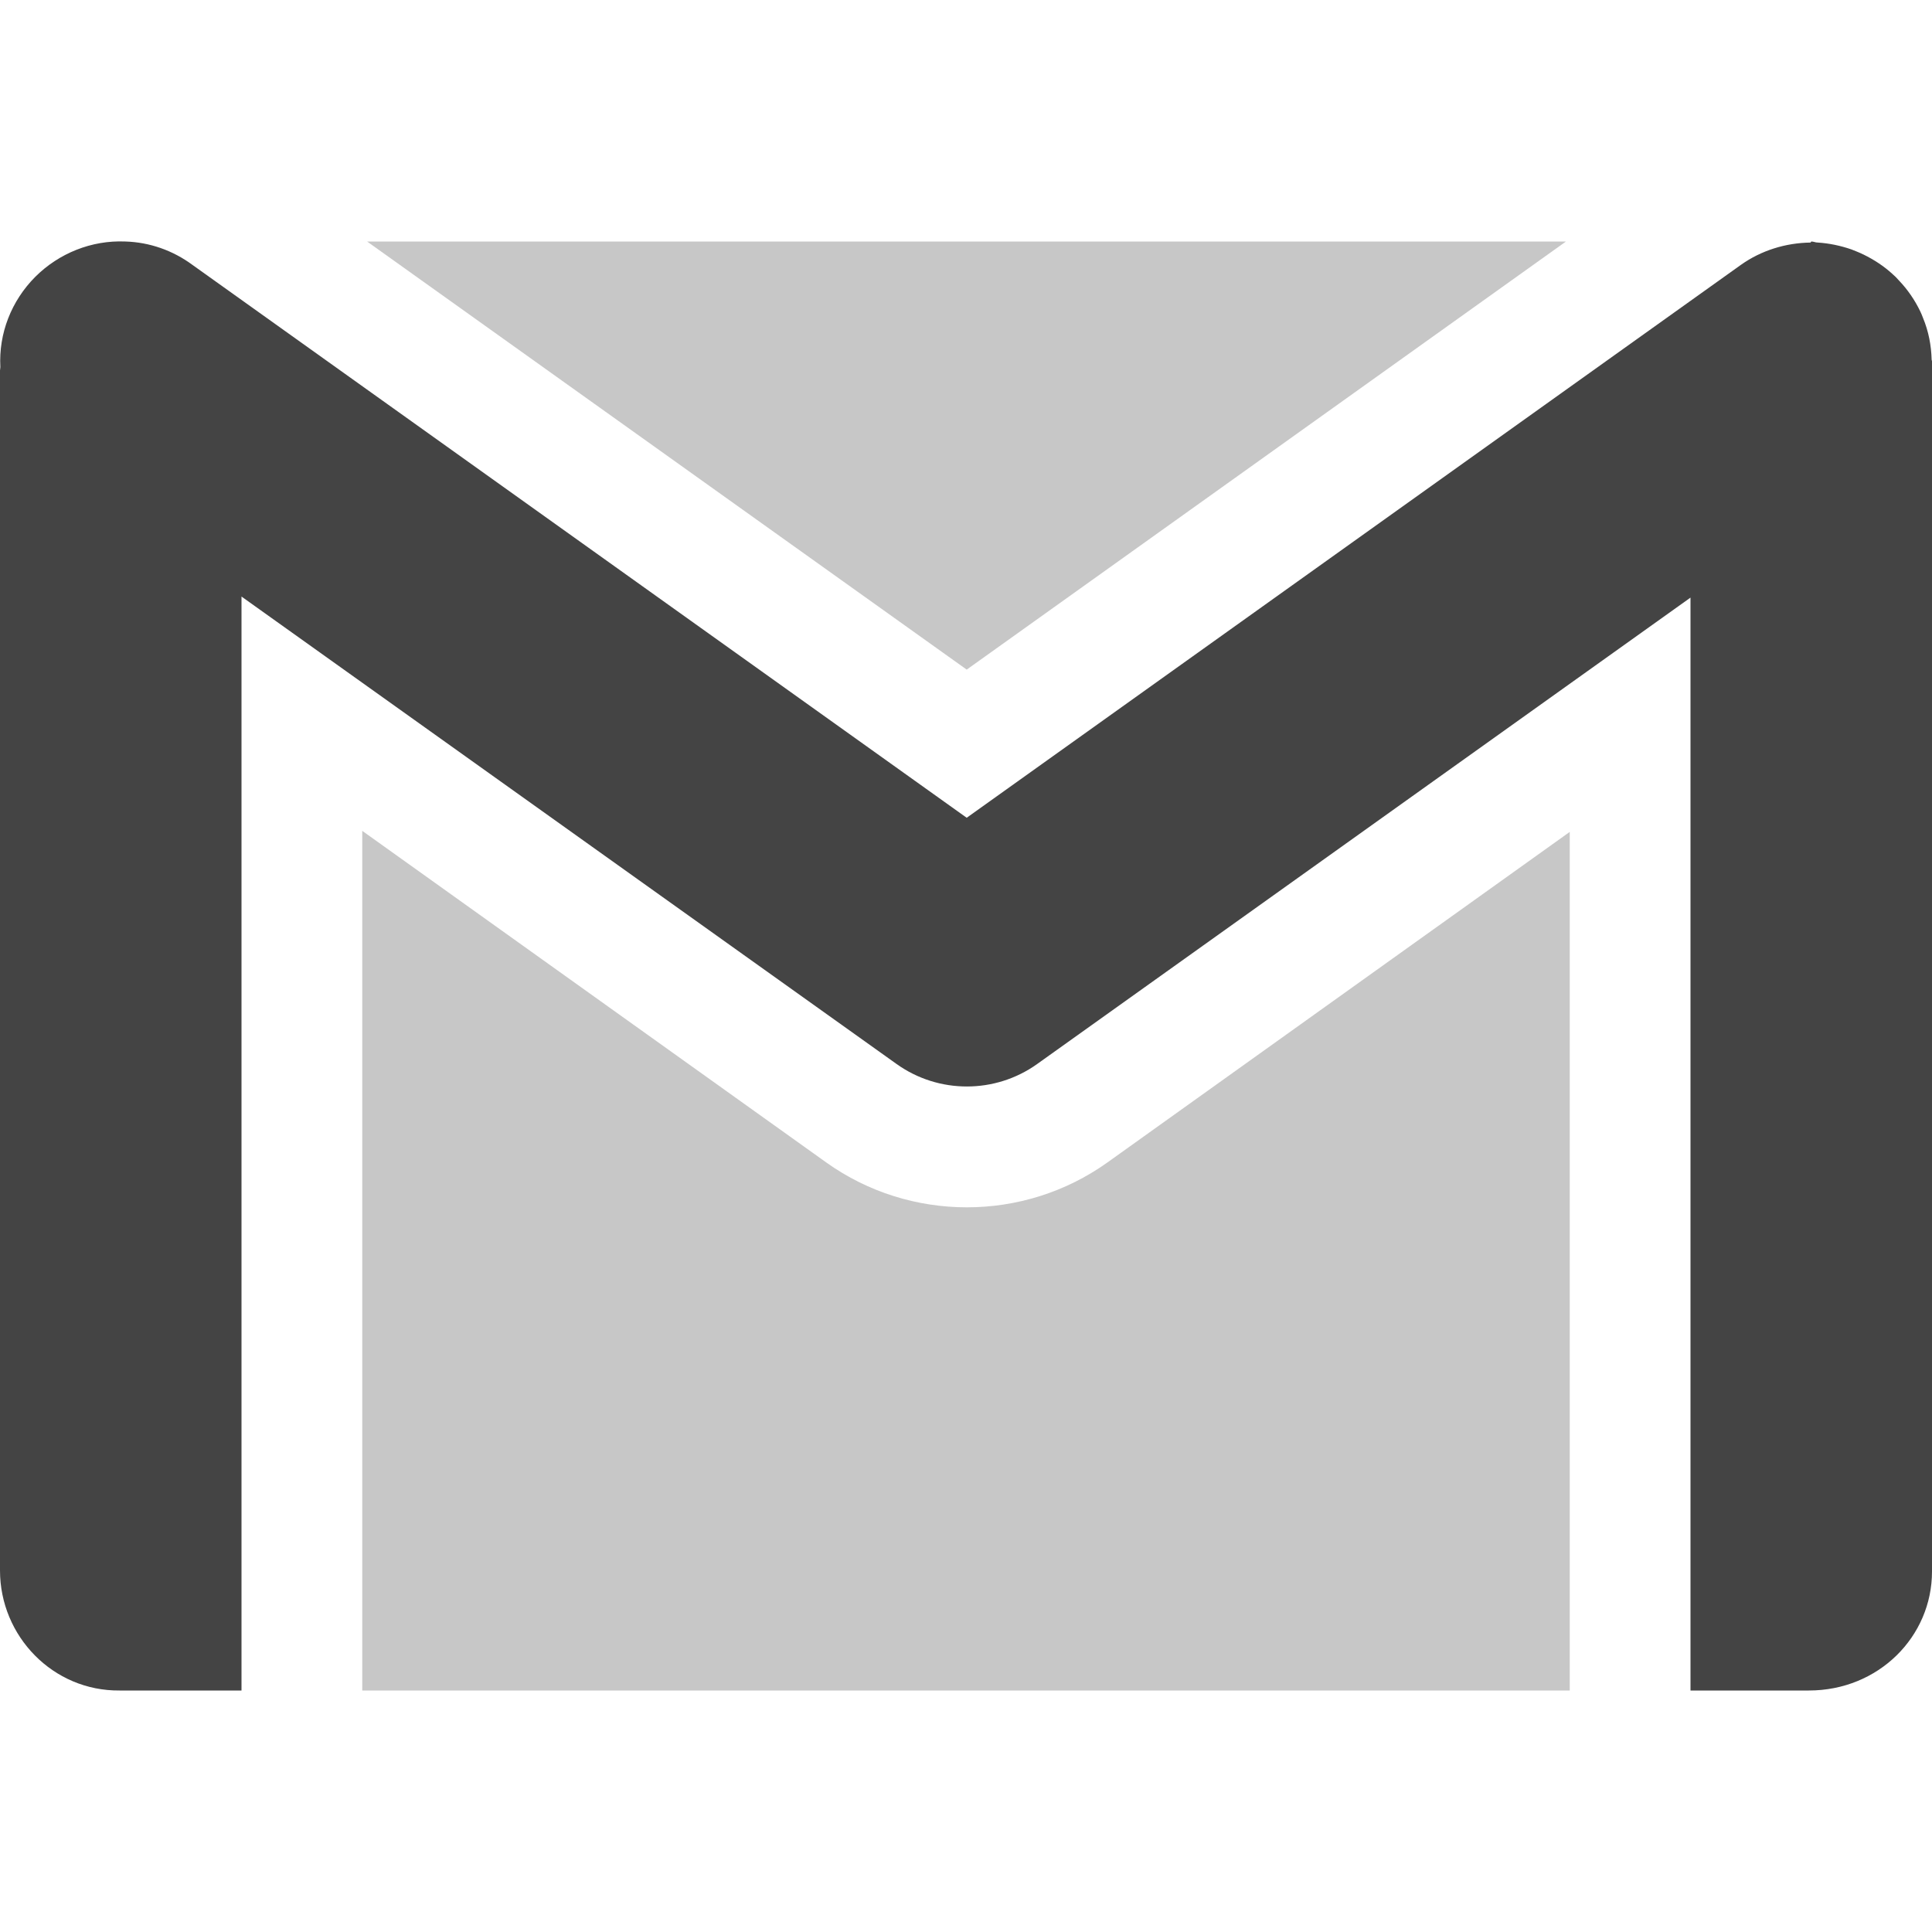 
<svg xmlns="http://www.w3.org/2000/svg" xmlns:xlink="http://www.w3.org/1999/xlink" width="22px" height="22px" viewBox="0 0 22 22" version="1.1">
<defs>
<filter id="alpha" filterUnits="objectBoundingBox" x="0%" y="0%" width="100%" height="100%">
  <feColorMatrix type="matrix" in="SourceGraphic" values="0 0 0 0 1 0 0 0 0 1 0 0 0 0 1 0 0 0 1 0"/>
</filter>
<mask id="mask0">
  <g filter="url(#alpha)">
<rect x="0" y="0" width="22" height="22" style="fill:rgb(0%,0%,0%);fill-opacity:0.3;stroke:none;"/>
  </g>
</mask>
<clipPath id="clip1">
  <rect x="0" y="0" width="22" height="22"/>
</clipPath>
<g id="surface5" clip-path="url(#clip1)">
<path style=" stroke:none;fill-rule:nonzero;fill:rgb(26.667%,26.667%,26.667%);fill-opacity:1;" d="M 4.18 2.75 L 11.008 7.625 L 17.832 2.75 Z M 4.125 9.461 L 4.125 19.25 L 17.875 19.25 L 17.875 9.473 L 12.609 13.238 C 11.656 13.918 10.363 13.918 9.41 13.238 Z M 4.125 9.461 "/>
</g>
</defs>
<g id="surface1">
<use xlink:href="#surface5" mask="url(#mask0)"/>
<path style=" stroke:none;fill-rule:nonzero;fill:rgb(26.667%,26.667%,26.667%);fill-opacity:1;" d="M 1.426 2.75 C 1.043 2.734 0.672 2.883 0.402 3.152 C 0.129 3.426 -0.016 3.797 0.004 4.18 C 0.004 4.184 0 4.219 0 4.219 L 0 17.883 C 0 18.633 0.605 19.258 1.363 19.25 L 2.75 19.25 L 2.75 6.793 L 10.211 12.117 C 10.688 12.457 11.332 12.457 11.809 12.117 L 19.25 6.805 L 19.25 19.25 L 20.598 19.25 C 21.391 19.25 22 18.637 22 17.895 L 22 4.113 C 22 4.105 21.996 4.102 21.996 4.098 C 21.992 3.934 21.961 3.773 21.898 3.621 C 21.887 3.594 21.879 3.57 21.867 3.547 C 21.805 3.418 21.723 3.297 21.621 3.191 C 21.598 3.164 21.578 3.145 21.551 3.121 C 21.453 3.031 21.34 2.957 21.219 2.898 C 21.172 2.875 21.129 2.859 21.082 2.84 C 20.957 2.797 20.828 2.77 20.699 2.762 C 20.672 2.762 20.652 2.75 20.625 2.75 L 20.617 2.762 C 20.332 2.766 20.055 2.852 19.824 3.016 L 11.008 9.312 L 2.191 3.016 C 1.969 2.852 1.703 2.758 1.426 2.75 Z M 1.426 2.75 "/>
</g>
</svg>
